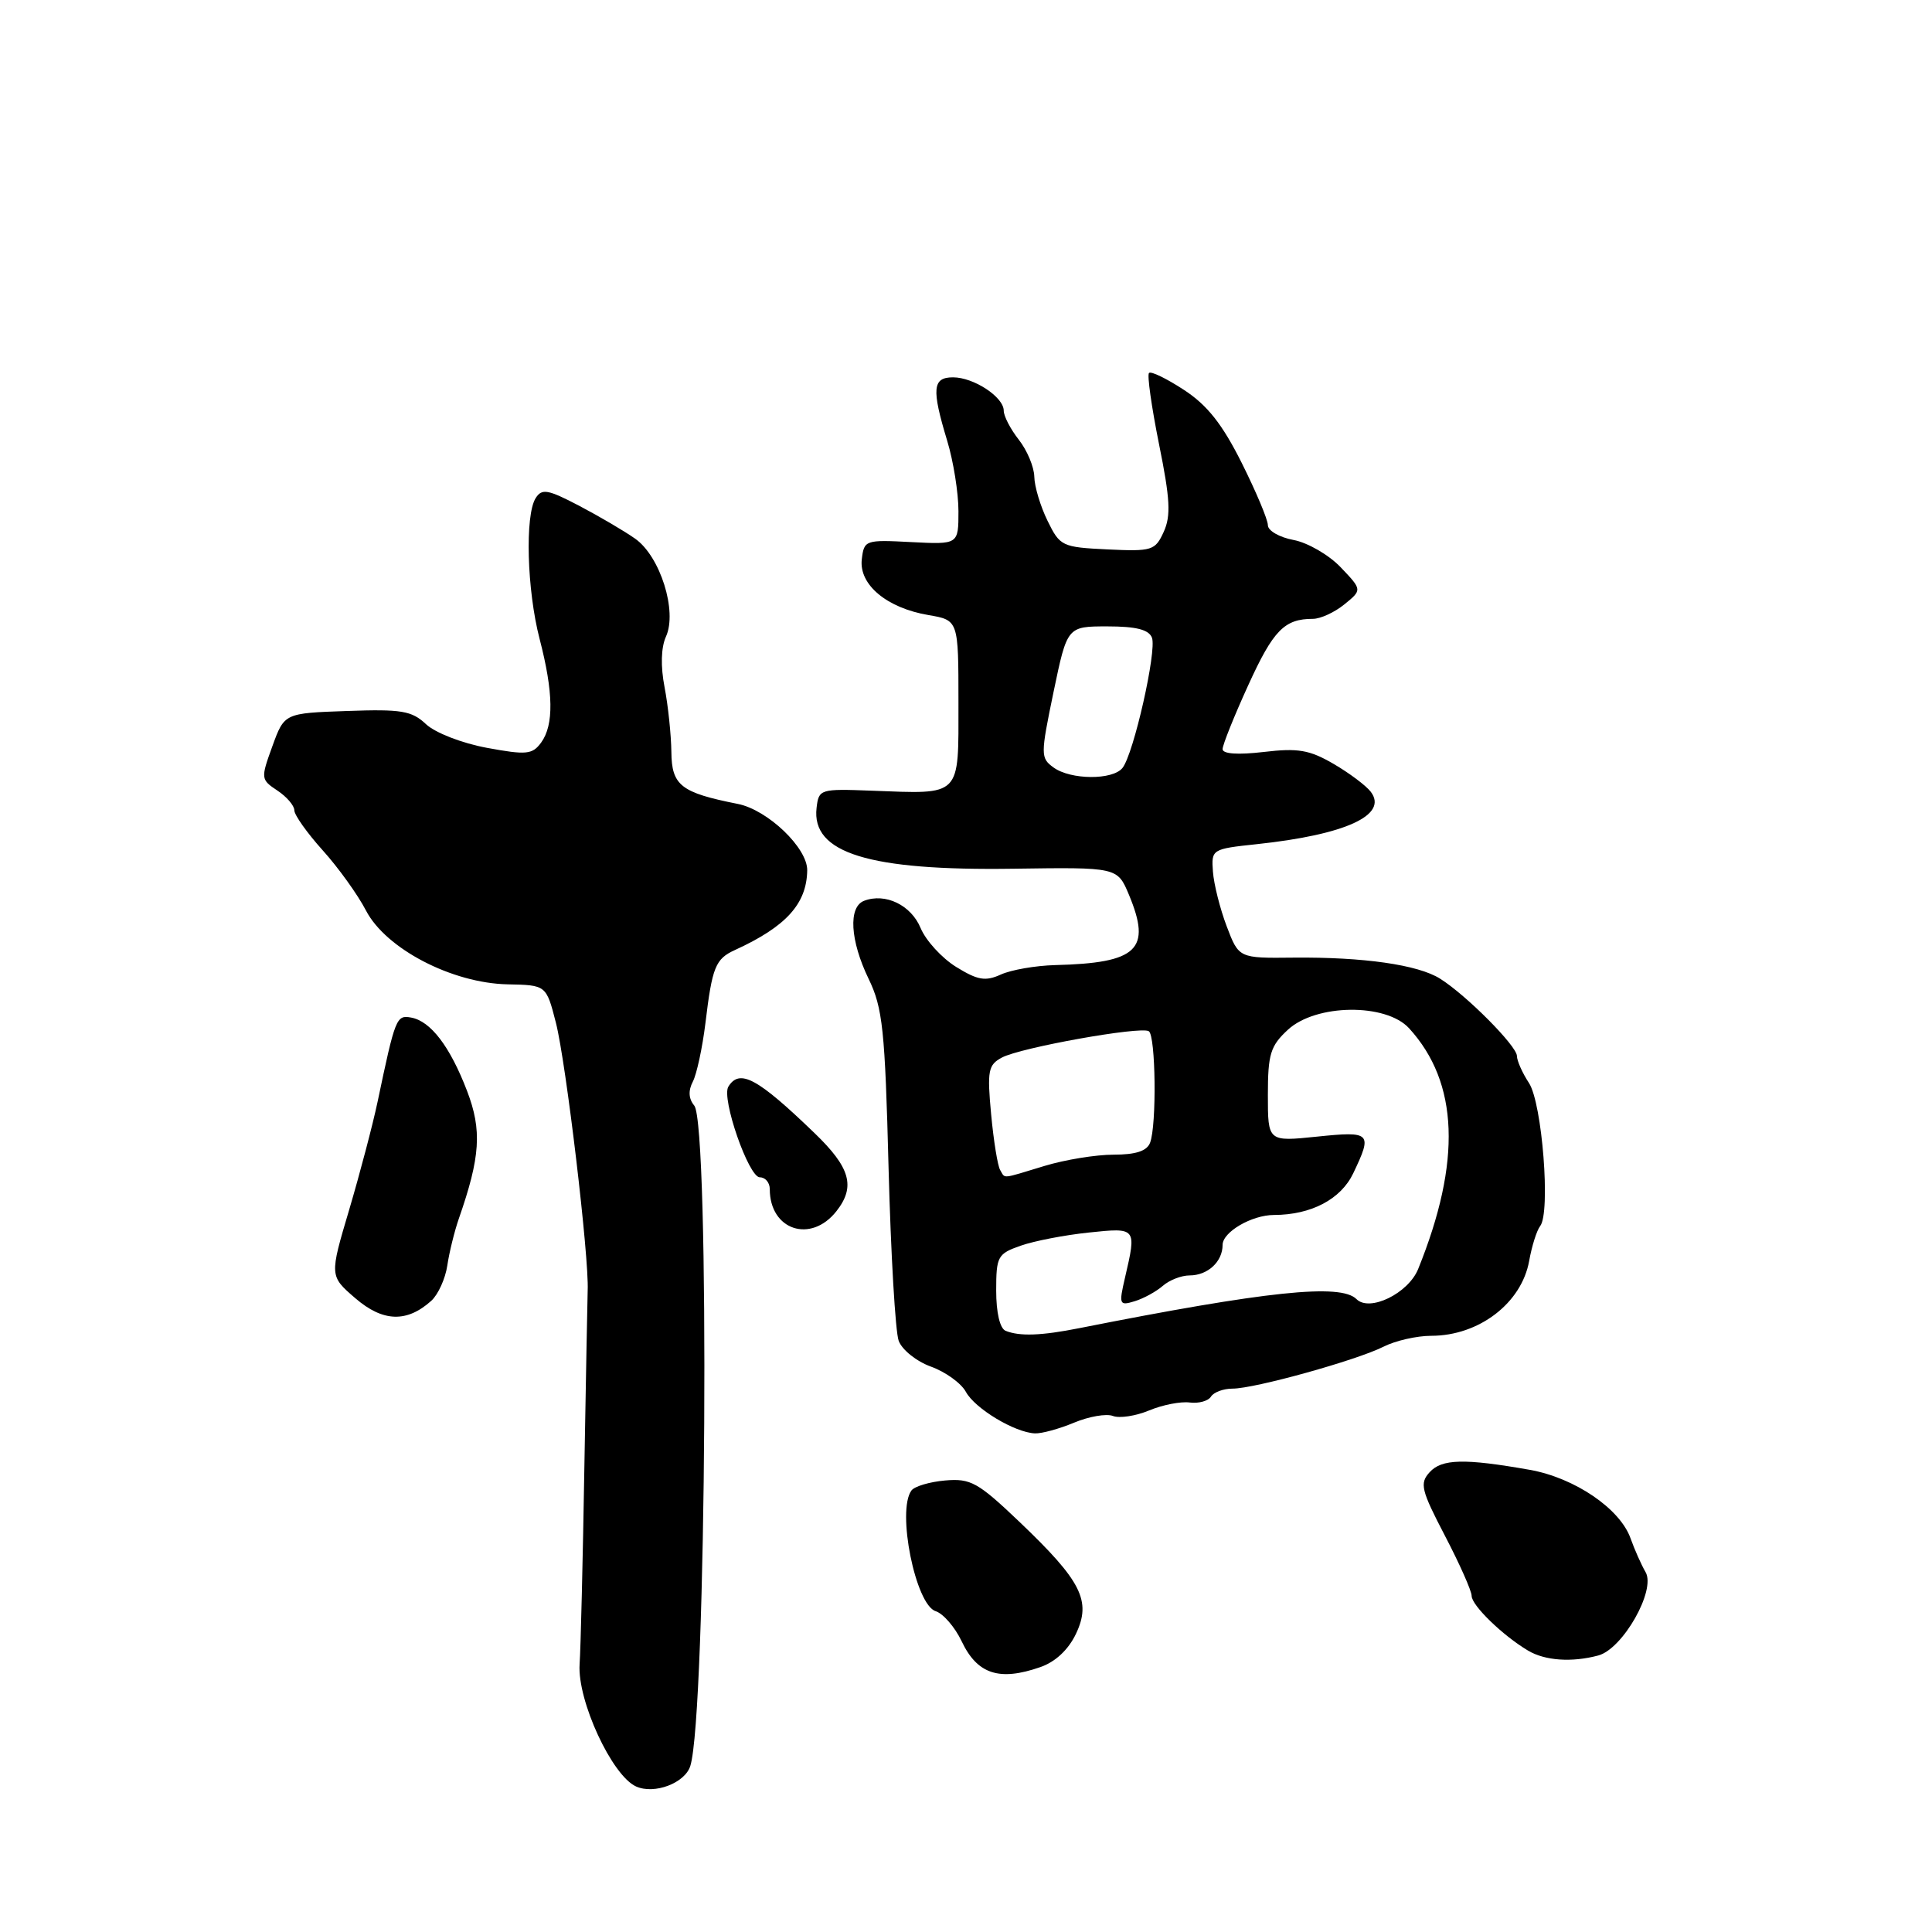 <?xml version="1.0" encoding="UTF-8" standalone="no"?>
<!DOCTYPE svg PUBLIC "-//W3C//DTD SVG 1.1//EN" "http://www.w3.org/Graphics/SVG/1.1/DTD/svg11.dtd" >
<svg xmlns="http://www.w3.org/2000/svg" xmlns:xlink="http://www.w3.org/1999/xlink" version="1.1" viewBox="0 0 256 256">
 <g >
 <path fill="currentColor"
d=" M 91.47 234.00 C 93.61 227.17 94.07 148.99 91.99 146.49 C 91.24 145.59 91.18 144.51 91.81 143.31 C 92.32 142.32 93.07 138.84 93.47 135.59 C 94.37 128.11 94.80 127.06 97.39 125.88 C 104.16 122.78 106.89 119.77 106.96 115.33 C 107.01 112.36 101.72 107.30 97.75 106.52 C 90.22 105.03 89.00 104.08 88.96 99.63 C 88.93 97.36 88.53 93.51 88.06 91.07 C 87.52 88.28 87.59 85.81 88.24 84.36 C 89.78 81.00 87.48 73.70 84.15 71.37 C 82.69 70.34 79.34 68.38 76.71 67.00 C 72.58 64.84 71.80 64.71 70.98 66.00 C 69.54 68.28 69.82 78.20 71.50 84.66 C 73.34 91.74 73.41 96.06 71.70 98.40 C 70.54 99.98 69.76 100.06 64.51 99.09 C 61.21 98.48 57.67 97.10 56.45 95.96 C 54.56 94.18 53.20 93.95 45.98 94.21 C 37.68 94.50 37.68 94.50 36.09 98.88 C 34.54 103.15 34.55 103.29 36.75 104.75 C 37.99 105.57 39.00 106.75 39.00 107.37 C 39.00 107.99 40.69 110.37 42.75 112.66 C 44.81 114.94 47.40 118.54 48.50 120.66 C 51.14 125.72 59.88 130.27 67.26 130.43 C 72.38 130.53 72.38 130.53 73.66 135.52 C 75.00 140.76 78.08 166.66 77.87 171.00 C 77.84 171.82 77.64 182.40 77.43 194.50 C 77.23 206.60 76.95 218.31 76.80 220.53 C 76.49 225.35 81.09 235.29 84.29 236.72 C 86.72 237.80 90.76 236.27 91.47 234.00 Z  M 137.85 220.90 C 139.85 220.21 141.57 218.59 142.57 216.49 C 144.64 212.13 143.32 209.51 135.10 201.67 C 129.58 196.41 128.62 195.88 125.24 196.17 C 123.18 196.35 121.17 196.95 120.77 197.50 C 118.80 200.17 121.31 212.65 123.98 213.49 C 124.98 213.81 126.53 215.60 127.42 217.47 C 129.49 221.84 132.41 222.80 137.85 220.90 Z  M 211.78 219.36 C 215.03 218.49 219.44 210.72 218.05 208.32 C 217.47 207.32 216.58 205.31 216.06 203.85 C 214.67 199.91 208.66 195.82 202.70 194.76 C 194.05 193.23 191.04 193.30 189.43 195.08 C 188.09 196.56 188.30 197.43 191.47 203.51 C 193.41 207.23 195.00 210.81 195.00 211.46 C 195.00 212.72 199.11 216.71 202.47 218.71 C 204.71 220.05 208.27 220.30 211.78 219.36 Z  M 142.32 188.51 C 144.28 187.69 146.60 187.29 147.46 187.62 C 148.33 187.96 150.49 187.63 152.27 186.89 C 154.04 186.15 156.46 185.68 157.65 185.84 C 158.84 185.99 160.10 185.64 160.46 185.06 C 160.82 184.48 162.10 184.00 163.31 184.00 C 166.23 184.01 179.77 180.24 183.33 178.44 C 184.89 177.65 187.73 177.00 189.65 177.00 C 195.96 177.00 201.61 172.68 202.62 167.09 C 202.97 165.12 203.63 163.03 204.08 162.46 C 205.48 160.68 204.35 146.19 202.60 143.51 C 201.72 142.17 201.00 140.55 201.00 139.92 C 201.00 138.61 194.31 131.87 190.82 129.68 C 187.89 127.83 180.66 126.80 171.38 126.89 C 164.15 126.97 164.15 126.97 162.54 122.73 C 161.66 120.41 160.84 117.15 160.72 115.50 C 160.50 112.54 160.58 112.49 166.50 111.86 C 178.29 110.61 183.99 108.00 181.63 104.91 C 181.01 104.10 178.79 102.43 176.69 101.21 C 173.51 99.36 171.98 99.10 167.44 99.64 C 164.01 100.04 162.00 99.90 162.00 99.26 C 162.00 98.71 163.53 94.88 165.41 90.77 C 168.72 83.51 170.19 82.00 173.97 82.00 C 174.97 82.00 176.84 81.14 178.14 80.08 C 180.50 78.16 180.50 78.16 177.65 75.17 C 176.09 73.53 173.27 71.90 171.40 71.55 C 169.53 71.20 168.00 70.32 168.00 69.59 C 168.00 68.86 166.44 65.15 164.53 61.33 C 161.96 56.20 159.97 53.68 156.89 51.67 C 154.60 50.17 152.51 49.15 152.25 49.42 C 151.98 49.68 152.59 53.93 153.58 58.87 C 155.05 66.12 155.17 68.34 154.20 70.47 C 153.07 72.95 152.66 73.08 146.75 72.80 C 140.72 72.51 140.45 72.38 138.80 69.00 C 137.86 67.08 137.07 64.45 137.05 63.16 C 137.02 61.87 136.10 59.67 135.00 58.27 C 133.90 56.87 133.00 55.14 133.00 54.42 C 133.00 52.61 129.03 50.00 126.28 50.00 C 123.56 50.00 123.42 51.52 125.51 58.41 C 126.33 61.11 127.00 65.31 127.00 67.73 C 127.00 72.15 127.00 72.15 120.75 71.83 C 114.65 71.51 114.49 71.56 114.19 74.13 C 113.81 77.48 117.52 80.57 123.03 81.50 C 127.00 82.18 127.00 82.18 127.00 93.07 C 127.00 105.72 127.49 105.22 115.50 104.77 C 108.66 104.51 108.49 104.56 108.20 107.05 C 107.50 113.04 115.12 115.39 134.28 115.11 C 148.06 114.91 148.06 114.91 149.59 118.56 C 152.62 125.82 150.75 127.61 139.80 127.88 C 137.21 127.95 133.98 128.51 132.62 129.13 C 130.57 130.06 129.56 129.89 126.69 128.12 C 124.79 126.94 122.68 124.63 121.99 122.98 C 120.73 119.93 117.32 118.28 114.50 119.36 C 112.38 120.17 112.64 124.62 115.10 129.71 C 116.96 133.55 117.27 136.43 117.74 154.78 C 118.04 166.17 118.64 176.47 119.08 177.66 C 119.52 178.86 121.45 180.40 123.37 181.09 C 125.28 181.78 127.36 183.28 127.98 184.42 C 129.19 186.65 134.45 189.81 137.13 189.93 C 138.02 189.97 140.36 189.33 142.32 188.51 Z  M 57.15 172.36 C 58.05 171.54 59.01 169.44 59.27 167.69 C 59.53 165.93 60.22 163.15 60.79 161.50 C 63.66 153.28 63.88 149.76 61.89 144.56 C 59.63 138.66 57.06 135.29 54.46 134.83 C 52.52 134.48 52.37 134.86 50.03 146.00 C 49.39 149.03 47.70 155.45 46.27 160.29 C 43.66 169.07 43.66 169.07 47.08 172.02 C 50.73 175.17 53.91 175.28 57.15 172.36 Z  M 110.83 160.49 C 113.39 157.24 112.68 154.71 107.93 150.14 C 100.36 142.84 98.00 141.57 96.51 143.99 C 95.56 145.53 99.20 156.00 100.68 156.00 C 101.41 156.00 102.00 156.70 102.00 157.57 C 102.00 163.00 107.44 164.80 110.83 160.49 Z  M 133.25 176.34 C 132.49 176.03 132.00 173.93 132.00 171.01 C 132.00 166.48 132.19 166.13 135.25 165.06 C 137.04 164.43 141.09 163.65 144.25 163.32 C 150.62 162.65 150.61 162.65 149.07 169.29 C 148.24 172.87 148.31 173.04 150.35 172.42 C 151.53 172.06 153.21 171.14 154.08 170.38 C 154.95 169.62 156.54 169.00 157.63 169.00 C 160.03 169.00 162.00 167.18 162.00 164.96 C 162.00 163.25 165.85 161.00 168.80 160.99 C 173.74 160.98 177.67 158.91 179.31 155.47 C 181.88 150.08 181.68 149.87 174.50 150.61 C 168.00 151.28 168.00 151.28 168.00 145.09 C 168.00 139.69 168.33 138.59 170.65 136.45 C 174.36 133.01 183.64 132.90 186.71 136.25 C 193.29 143.45 193.68 153.92 187.91 168.16 C 186.60 171.38 181.48 173.88 179.74 172.14 C 177.64 170.04 167.84 171.07 143.00 175.99 C 137.97 176.99 135.11 177.09 133.25 176.34 Z  M 132.53 155.04 C 132.20 154.51 131.66 151.19 131.33 147.65 C 130.79 141.87 130.94 141.10 132.76 140.13 C 135.22 138.81 151.12 135.96 152.22 136.64 C 153.14 137.20 153.28 149.11 152.39 151.42 C 151.97 152.52 150.49 153.00 147.55 153.00 C 145.22 153.00 141.11 153.67 138.41 154.49 C 132.54 156.27 133.24 156.20 132.53 155.04 Z  M 139.59 101.69 C 137.87 100.43 137.87 100.04 139.60 91.69 C 141.41 83.00 141.41 83.00 146.74 83.00 C 150.55 83.00 152.23 83.43 152.64 84.50 C 153.30 86.23 150.22 99.88 148.74 101.75 C 147.45 103.39 141.86 103.35 139.59 101.69 Z "/>
</g>
</svg>